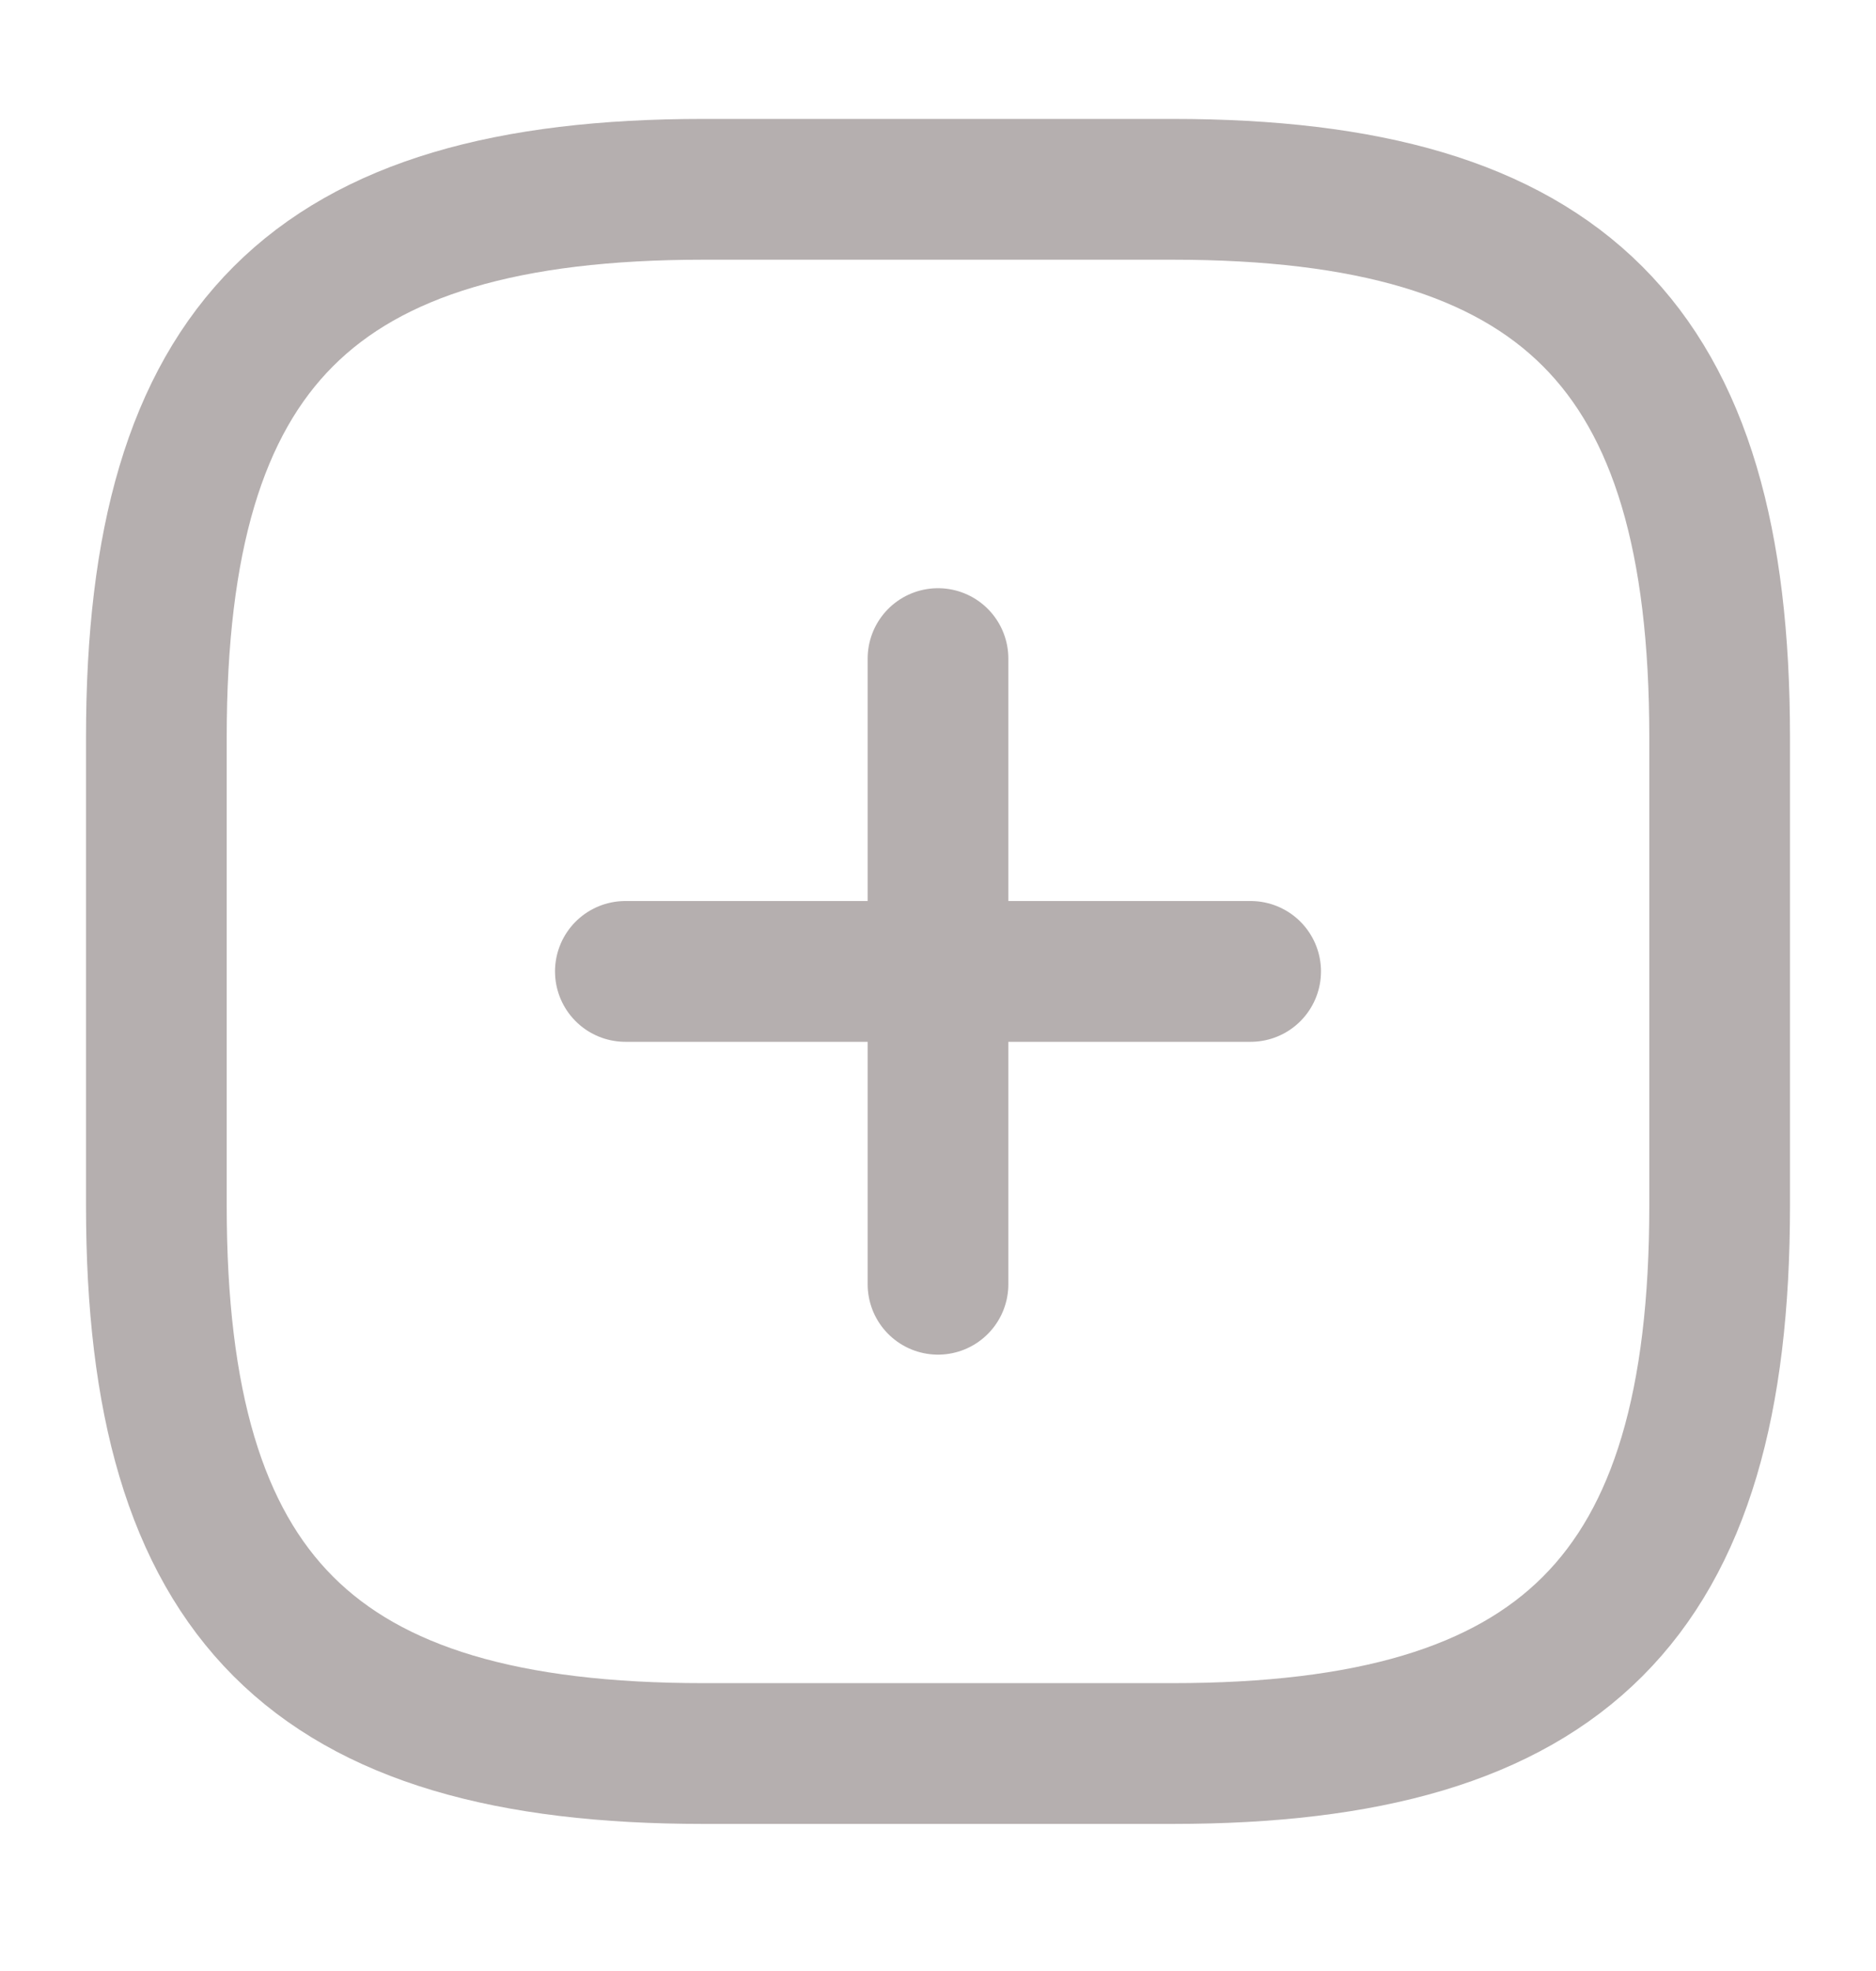 <svg width="20" height="21" viewBox="0 0 20 21" fill="none" xmlns="http://www.w3.org/2000/svg">
<path d="M6.667 10.35H13.333M10 13.683V7.017M7.5 18.683H12.5C16.667 18.683 18.333 17.017 18.333 12.85V7.85C18.333 3.683 16.667 2.017 12.5 2.017H7.5C3.333 2.017 1.667 3.683 1.667 7.85V12.85C1.667 17.017 3.333 18.683 7.5 18.683Z" stroke="#B5AFAF" stroke-width="1.5" stroke-linecap="round" stroke-linejoin="round"/>
</svg>
